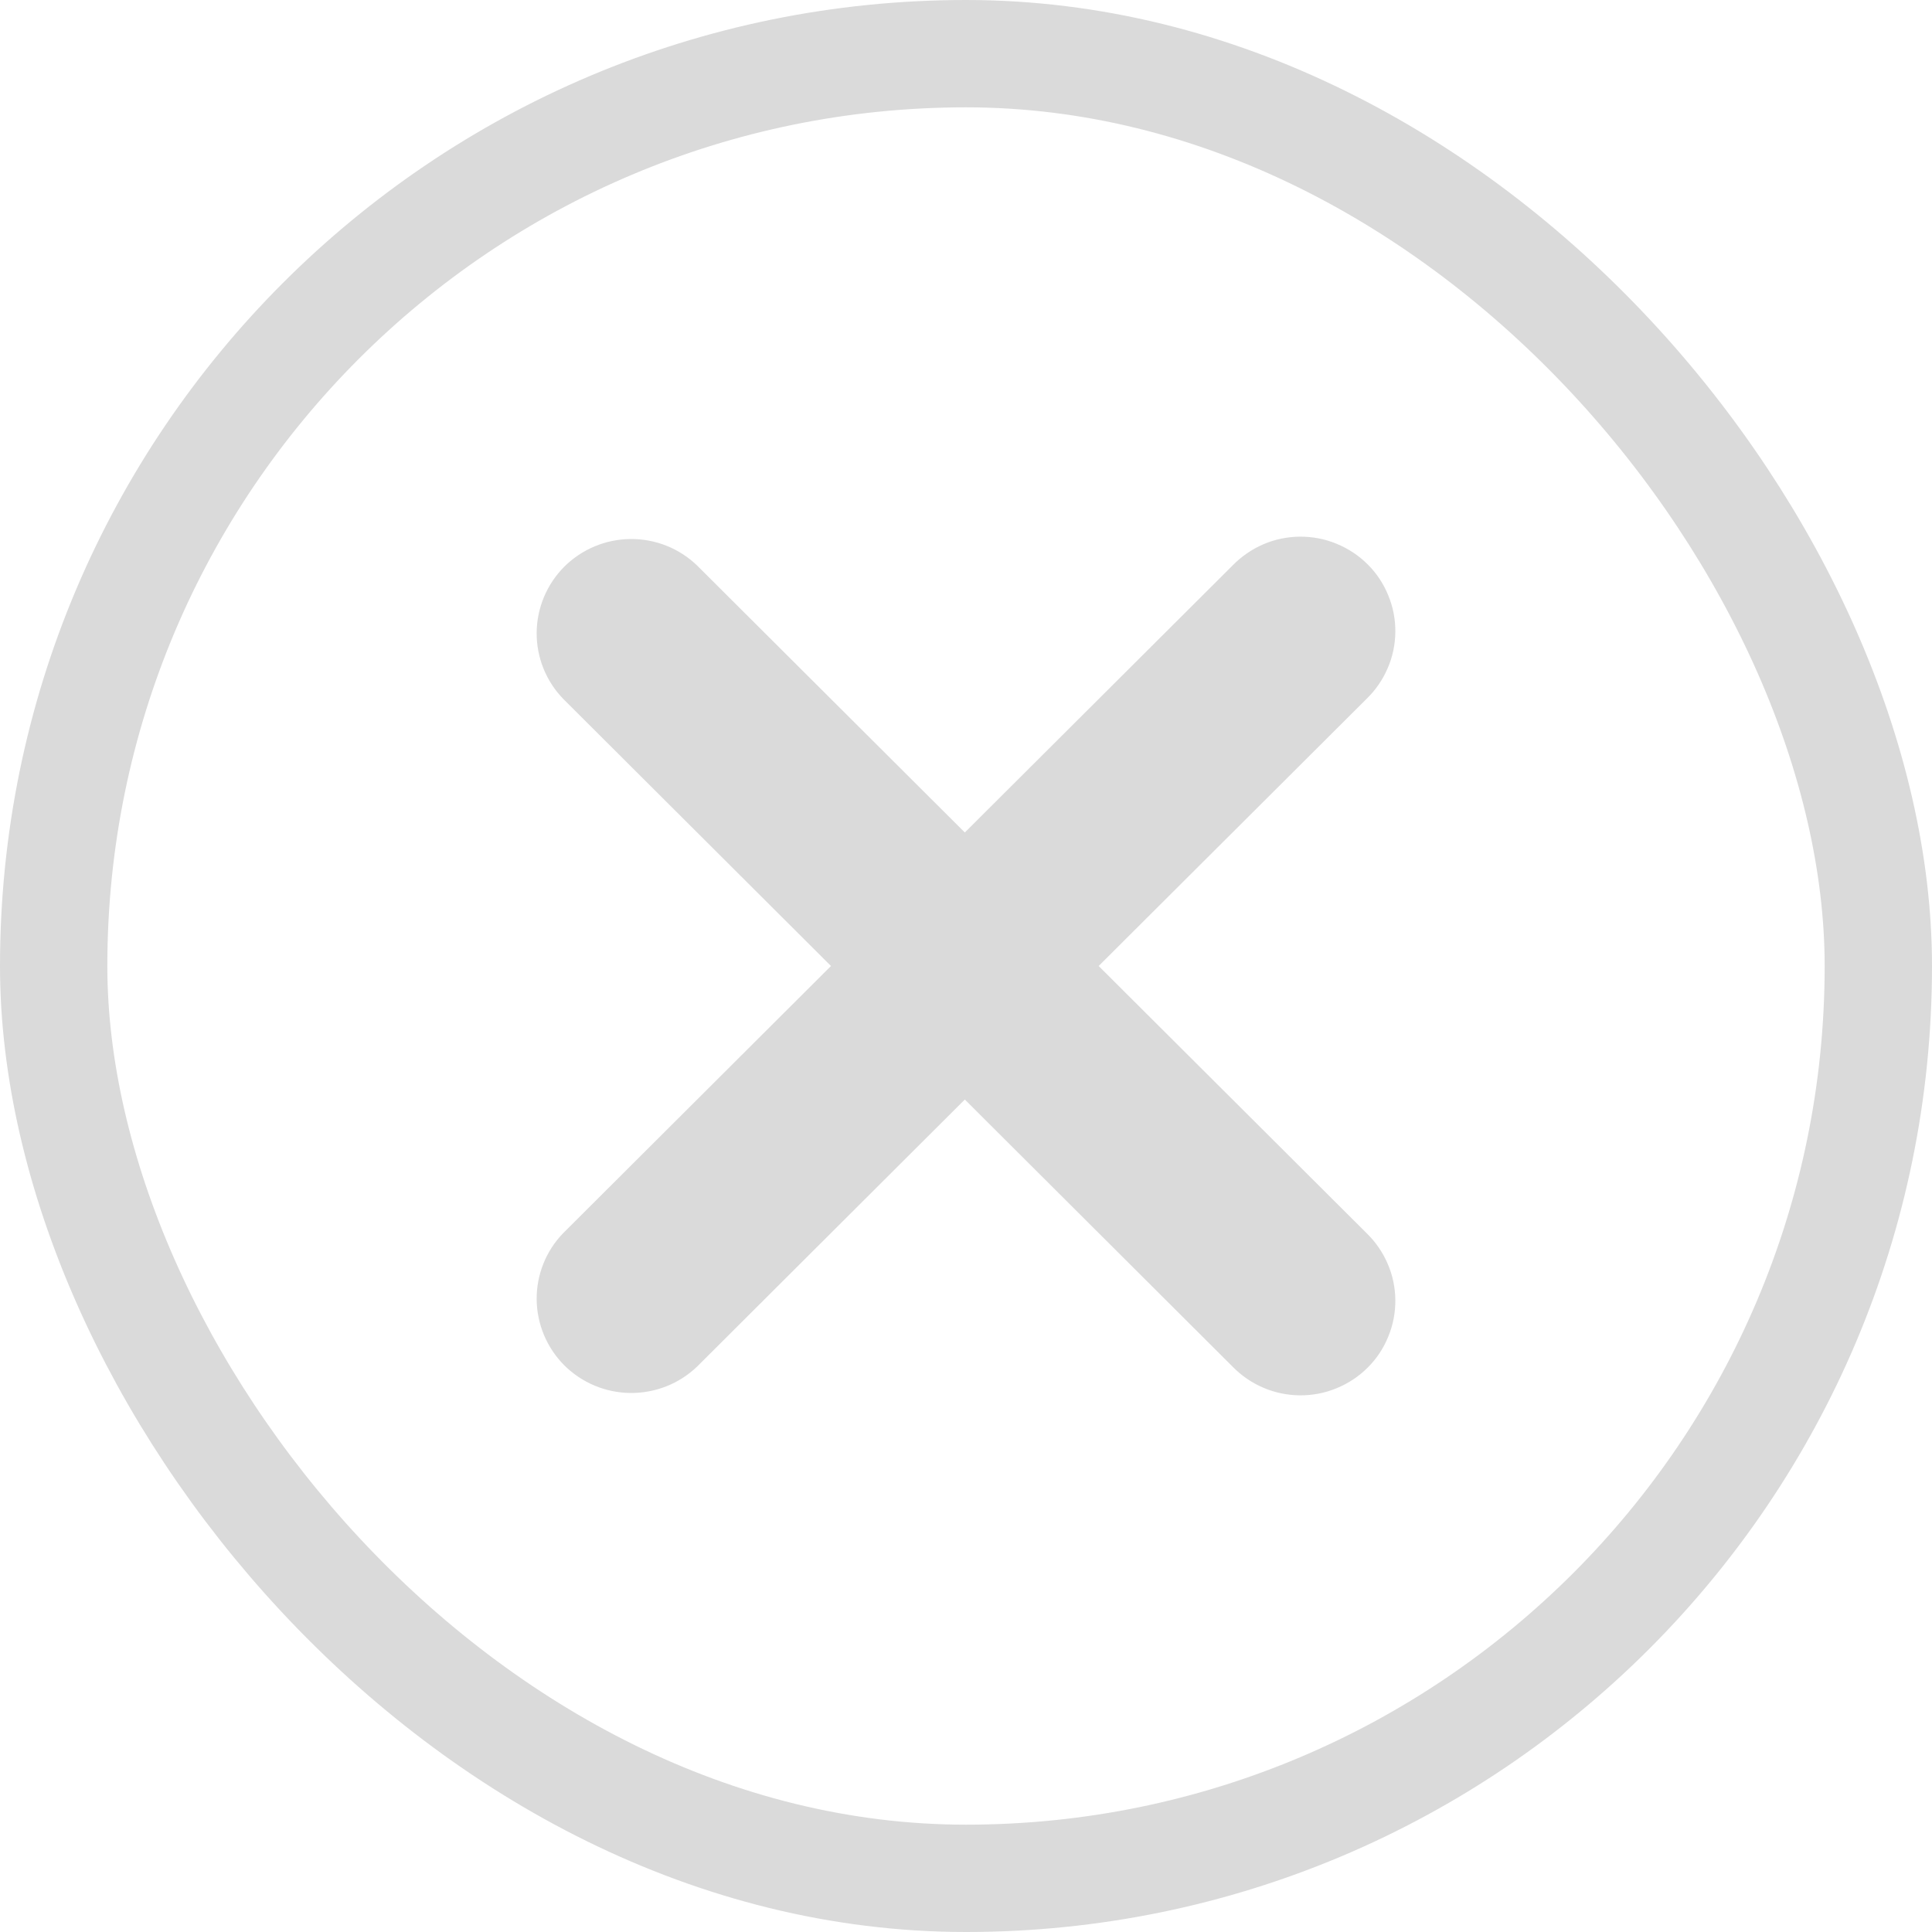 <svg width="18" height="18" viewBox="0 0 18 18" fill="none" xmlns="http://www.w3.org/2000/svg">
<path d="M7.742 9L5.248 6.512C5.087 6.346 4.998 6.124 5 5.894C5.002 5.663 5.095 5.442 5.258 5.279C5.422 5.116 5.643 5.024 5.874 5.022C6.106 5.02 6.328 5.108 6.495 5.269L8.989 7.756L11.483 5.269C11.565 5.185 11.662 5.118 11.77 5.071C11.877 5.025 11.993 5.001 12.11 5C12.227 4.999 12.344 5.021 12.452 5.066C12.56 5.11 12.659 5.175 12.742 5.258C12.825 5.34 12.89 5.438 12.934 5.547C12.979 5.655 13.001 5.77 13 5.887C12.999 6.004 12.975 6.12 12.928 6.227C12.882 6.334 12.815 6.431 12.731 6.512L10.236 9L12.731 11.488C12.815 11.569 12.882 11.666 12.928 11.773C12.975 11.88 12.999 11.996 13 12.113C13.001 12.229 12.979 12.345 12.934 12.453C12.89 12.562 12.825 12.66 12.742 12.742C12.659 12.825 12.56 12.89 12.452 12.934C12.344 12.979 12.227 13.001 12.11 13C11.993 12.999 11.877 12.975 11.77 12.929C11.662 12.883 11.565 12.816 11.483 12.732L8.989 10.244L6.495 12.732C6.328 12.892 6.106 12.98 5.874 12.978C5.643 12.976 5.422 12.884 5.258 12.721C5.095 12.558 5.002 12.337 5 12.106C4.998 11.876 5.087 11.653 5.248 11.488L7.742 9Z" fill="#DADADA"/>
<rect x="0.5" y="0.5" width="17" height="17" rx="8.5" stroke="#DADADA"/>
</svg>

